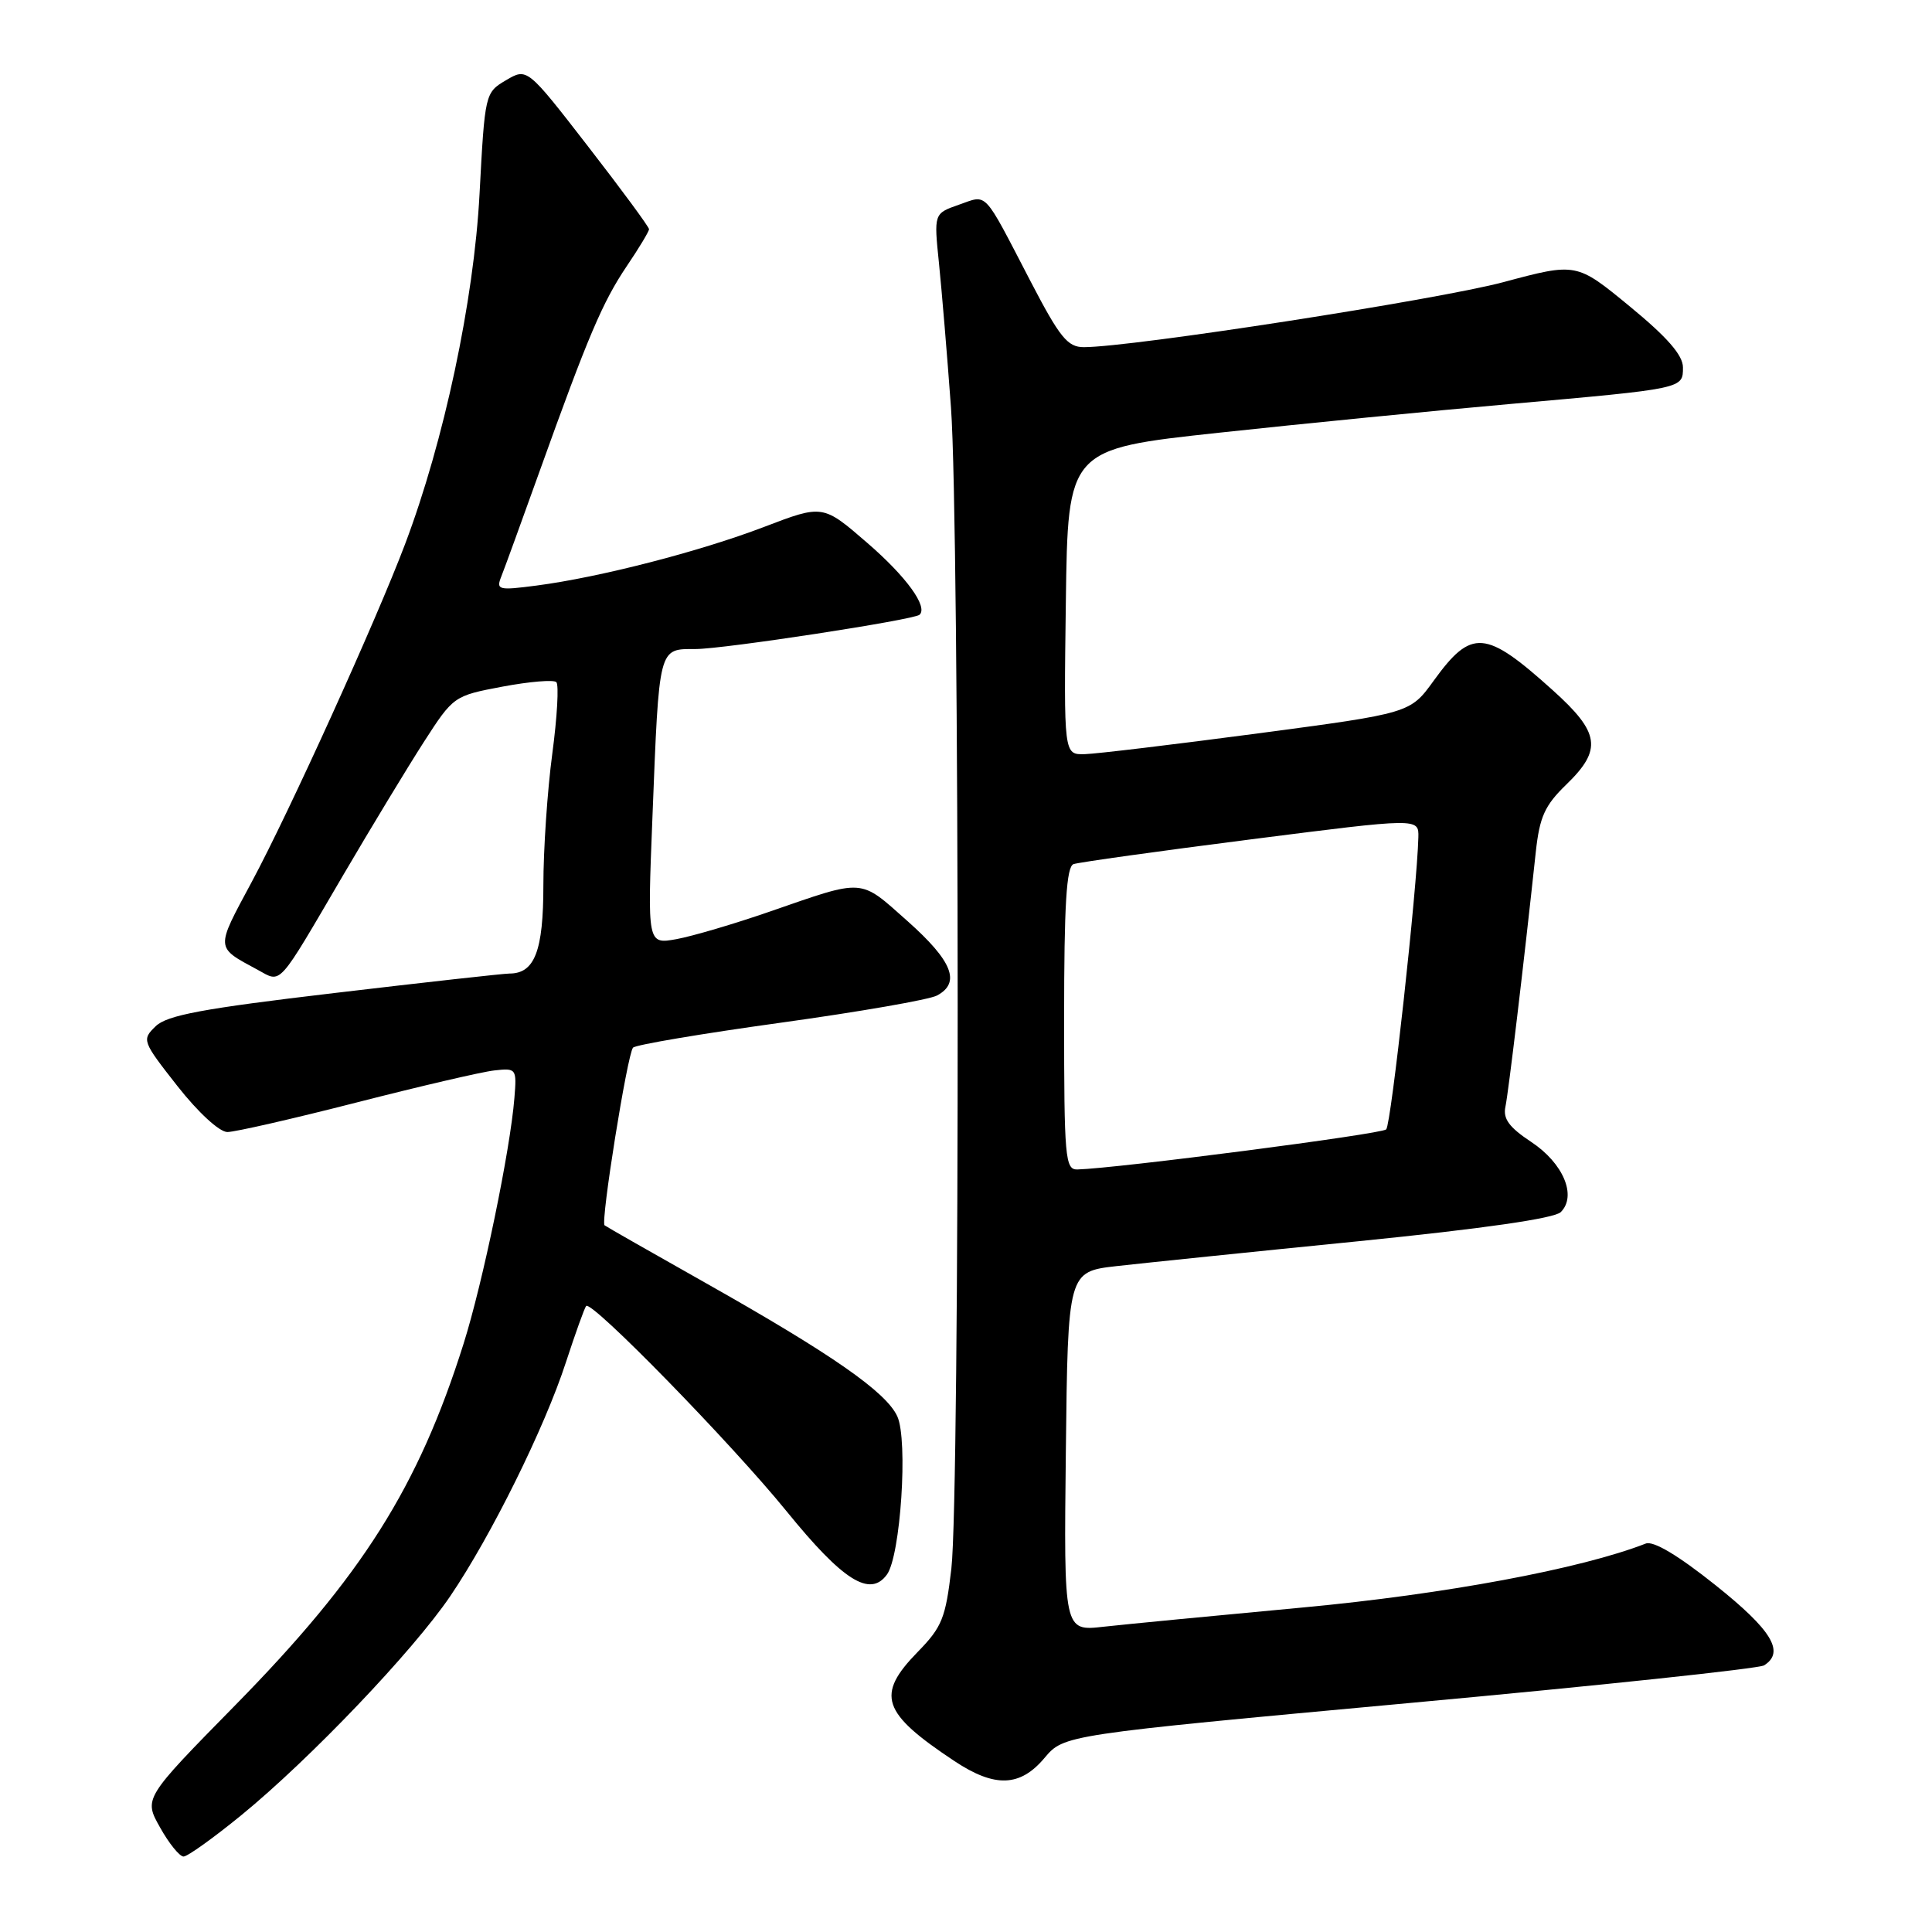 <?xml version="1.0" encoding="UTF-8" standalone="no"?>
<!DOCTYPE svg PUBLIC "-//W3C//DTD SVG 1.1//EN" "http://www.w3.org/Graphics/SVG/1.1/DTD/svg11.dtd" >
<svg xmlns="http://www.w3.org/2000/svg" xmlns:xlink="http://www.w3.org/1999/xlink" version="1.1" viewBox="0 0 256 256">
 <g >
 <path fill="currentColor"
d=" M 31.98 240.52 C 41.11 233.05 54.72 218.78 59.66 211.50 C 65.07 203.53 72.18 189.16 74.99 180.50 C 76.25 176.65 77.45 173.30 77.67 173.05 C 78.37 172.25 96.91 191.24 104.25 200.28 C 111.69 209.44 115.28 211.71 117.52 208.64 C 119.33 206.17 120.34 190.84 118.90 187.68 C 117.43 184.45 110.21 179.43 93.50 170.00 C 86.35 165.97 80.32 162.53 80.11 162.36 C 79.56 161.93 83.13 139.65 83.88 138.82 C 84.22 138.44 93.01 136.96 103.41 135.52 C 113.81 134.08 123.15 132.46 124.16 131.91 C 127.34 130.21 126.20 127.34 120.25 122.05 C 113.82 116.34 114.68 116.40 102.00 120.79 C 97.33 122.41 91.76 124.05 89.64 124.44 C 85.78 125.13 85.78 125.13 86.45 108.32 C 87.35 85.51 87.22 86.00 92.18 86.00 C 95.90 86.00 121.07 82.14 121.84 81.46 C 123.00 80.42 120.10 76.42 114.97 71.98 C 109.04 66.84 109.04 66.84 101.27 69.81 C 92.69 73.09 79.44 76.50 71.09 77.59 C 66.03 78.25 65.72 78.17 66.42 76.40 C 66.84 75.36 69.11 69.10 71.48 62.50 C 77.92 44.54 79.84 40.03 83.06 35.25 C 84.68 32.86 86.00 30.66 86.00 30.37 C 86.00 30.07 82.37 25.14 77.92 19.40 C 69.85 8.98 69.85 8.98 67.05 10.63 C 64.27 12.27 64.25 12.38 63.54 25.73 C 62.79 39.86 58.84 58.44 53.67 72.11 C 49.86 82.20 38.29 107.69 33.34 116.89 C 28.53 125.85 28.50 125.45 34.15 128.51 C 37.35 130.25 36.66 131.01 45.45 116.00 C 49.16 109.67 53.97 101.73 56.14 98.35 C 60.08 92.24 60.13 92.20 66.59 90.98 C 70.17 90.31 73.38 90.04 73.72 90.39 C 74.07 90.74 73.83 95.01 73.18 99.88 C 72.53 104.74 72.00 112.58 72.00 117.29 C 72.00 126.01 70.85 129.00 67.50 129.00 C 66.75 129.00 56.32 130.16 44.32 131.58 C 26.85 133.64 22.12 134.52 20.62 135.99 C 18.77 137.78 18.84 137.96 23.51 143.91 C 26.26 147.41 29.08 150.00 30.13 150.00 C 31.13 150.00 38.83 148.24 47.23 146.09 C 55.63 143.94 63.85 142.02 65.49 141.84 C 68.42 141.51 68.48 141.59 68.16 145.50 C 67.61 152.41 63.97 170.00 61.42 178.07 C 55.42 197.07 48.00 208.81 31.18 225.94 C 19.04 238.30 19.04 238.30 21.21 242.15 C 22.39 244.27 23.80 246.00 24.32 246.00 C 24.85 246.00 28.29 243.53 31.98 240.52 Z  M 138.40 232.94 C 140.98 229.88 140.98 229.88 186.74 225.66 C 211.91 223.35 233.06 221.10 233.75 220.67 C 236.54 218.91 234.79 216.01 227.32 210.05 C 222.36 206.09 219.09 204.14 218.07 204.53 C 209.46 207.89 191.42 211.25 172.63 213.00 C 161.01 214.08 149.13 215.23 146.23 215.55 C 140.96 216.15 140.96 216.15 141.23 192.32 C 141.50 168.50 141.50 168.50 148.00 167.76 C 151.57 167.36 165.97 165.87 180.00 164.47 C 196.48 162.81 205.96 161.45 206.81 160.61 C 208.97 158.46 207.15 154.13 202.89 151.31 C 199.96 149.37 199.13 148.24 199.48 146.63 C 199.88 144.72 201.87 128.09 203.50 112.89 C 204.01 108.23 204.68 106.73 207.55 103.95 C 212.33 99.32 212.01 97.09 205.75 91.46 C 196.81 83.41 194.99 83.27 189.97 90.20 C 186.86 94.50 186.86 94.50 166.68 97.18 C 155.58 98.65 145.25 99.89 143.73 99.93 C 140.96 100.00 140.96 100.00 141.23 79.75 C 141.50 59.50 141.50 59.50 161.50 57.34 C 172.50 56.15 189.82 54.44 200.00 53.54 C 223.17 51.48 223.00 51.52 223.00 48.68 C 223.00 47.07 220.93 44.69 215.94 40.59 C 208.89 34.79 208.89 34.79 199.19 37.39 C 190.50 39.71 149.95 46.00 143.61 46.00 C 141.46 46.00 140.43 44.73 136.54 37.25 C 130.18 25.01 130.91 25.79 127.05 27.13 C 123.74 28.29 123.74 28.29 124.42 34.89 C 124.79 38.53 125.51 47.12 126.01 54.00 C 127.16 69.75 127.21 197.96 126.06 207.85 C 125.30 214.40 124.82 215.60 121.60 218.89 C 116.03 224.60 116.82 226.95 126.48 233.36 C 131.82 236.90 135.17 236.78 138.40 232.94 Z  M 141.00 134.97 C 141.00 119.84 141.31 114.83 142.25 114.50 C 142.94 114.26 153.51 112.78 165.75 111.22 C 188.00 108.38 188.00 108.38 187.94 110.94 C 187.78 117.63 184.33 149.01 183.68 149.65 C 183.06 150.28 147.90 154.83 142.75 154.96 C 141.14 155.00 141.00 153.40 141.00 134.97 Z "/>
</g>
</svg>
